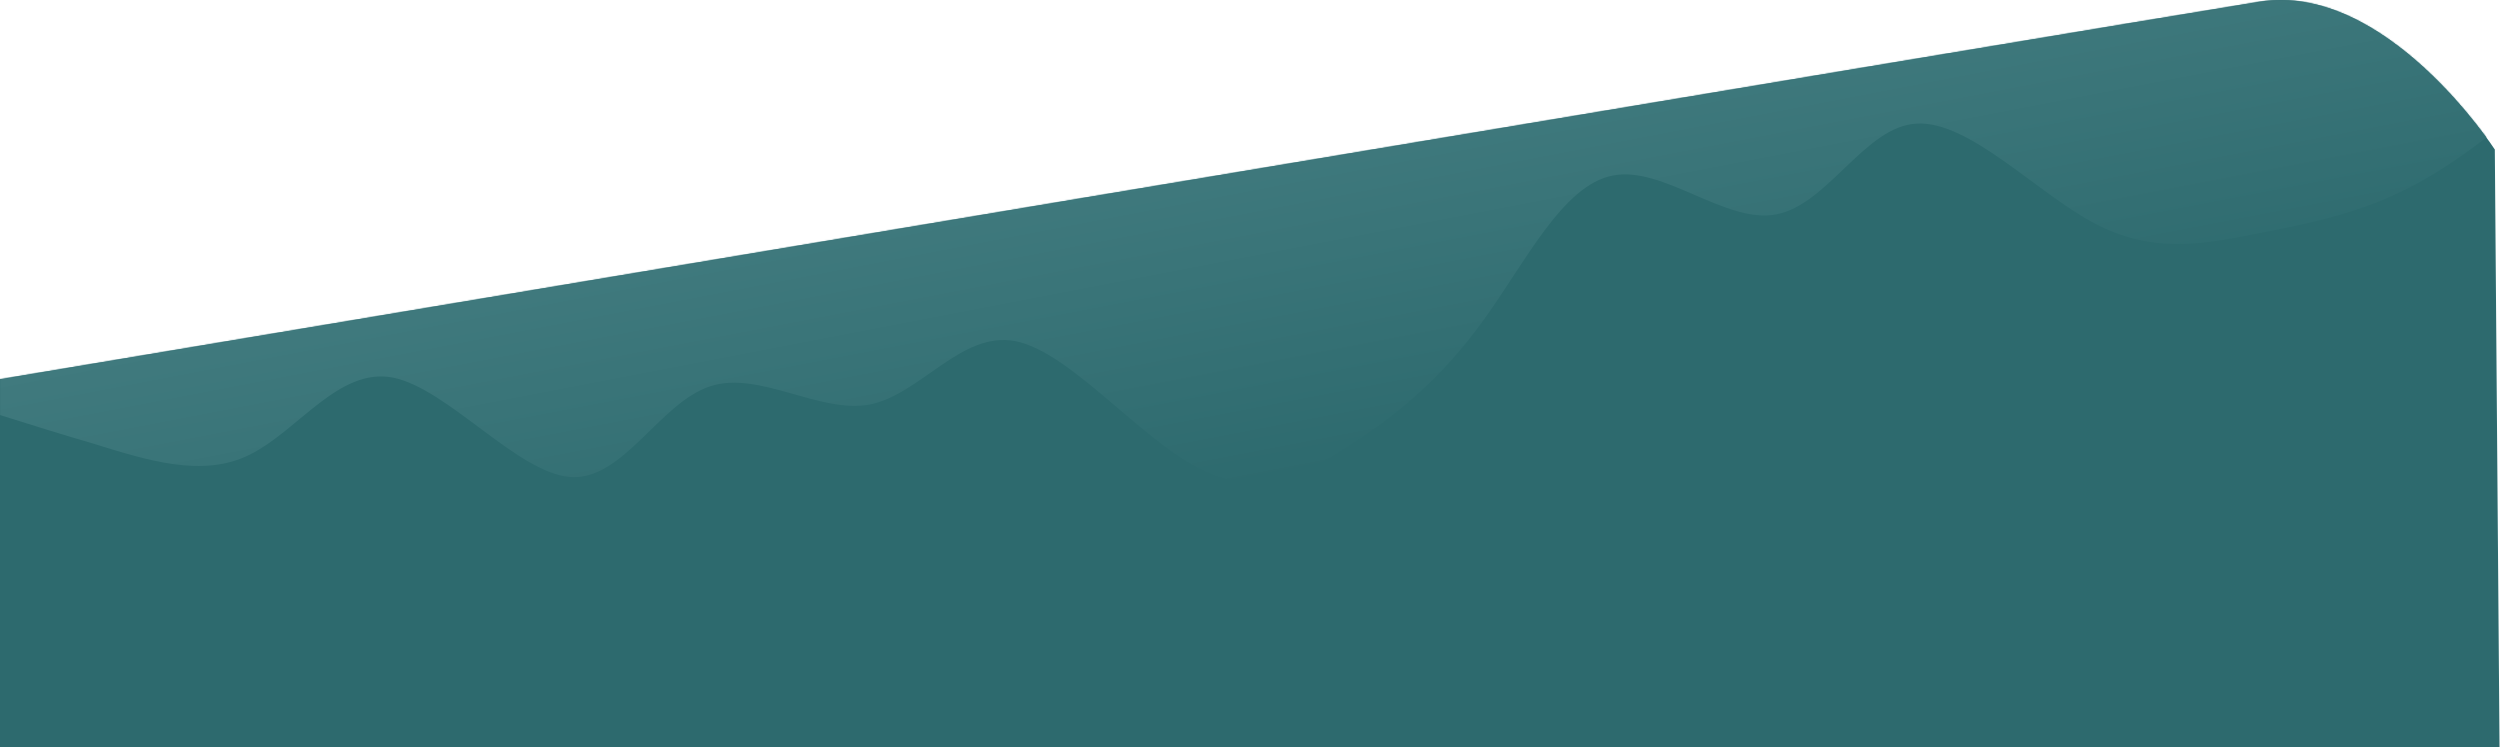 <svg width="1927" height="576" viewBox="0 0 1927 576" fill="none" xmlns="http://www.w3.org/2000/svg">
<g clip-path="url(#clip0_586_246)">
<path d="M0 575.781V292.275C0 292.275 1644.08 16.869 1741.59 1.297C1839.09 -14.275 1923.01 115.269 1923.01 115.269L1926.64 575.781H0Z" fill="#2D6A6E"/>
<mask id="mask0_586_246" style="mask-type:luminance" maskUnits="userSpaceOnUse" x="0" y="-1" width="1927" height="577">
<path d="M0 575.781V292.275C0 292.275 1644.08 16.869 1741.59 1.297C1839.09 -14.275 1923.01 115.269 1923.01 115.269L1926.64 575.781H0Z" fill="white"/>
</mask>
<g mask="url(#mask0_586_246)">
<path d="M-58.924 301.513L-37.429 308.235C-16.011 314.564 26.541 328.705 70.557 341.542C113.055 354.674 156.022 368.734 192.553 350.427C229.915 331.959 261.08 283.115 302.706 291.018C344.997 299.402 398.576 364.373 439.305 367.662C480.172 370.924 508.36 310.434 547.416 297.748C584.816 285.385 631.736 319.051 670.423 311.836C709.686 303.899 740.992 255.027 782.618 262.93C824.634 271.368 877.107 336.553 923.281 360.483C967.822 384.118 1004.68 366.766 1040.2 343.257C1076.67 320.175 1111.65 290.963 1143.22 247.134C1175.2 203.224 1204.49 142.52 1243.18 135.306C1281.75 127.502 1330.69 173.001 1369.26 165.198C1408.91 157.796 1437.65 97.198 1477.37 95.285C1517.56 92.871 1569.23 148.026 1613.97 171.929C1658.84 195.805 1697.33 188.323 1737.34 180.546C1775.7 173.091 1814.6 165.528 1851.19 147.516C1888.55 129.762 1923.67 100.523 1941.02 86.658L1958.29 72.4L1927.76 -84.66L-58.924 301.513Z" fill="url(#paint0_linear_586_246)"/>
</g>
</g>
<defs>
<linearGradient id="paint0_linear_586_246" x1="924.927" y1="-407.106" x2="1071.12" y2="353.052" gradientUnits="userSpaceOnUse">
<stop stop-color="#65999D"/>
<stop offset="1" stop-color="#2D6A6E"/>
</linearGradient>
<clipPath id="clip0_586_246">
<rect width="1926.64" height="575.781" fill="white"/>
</clipPath>
</defs>
</svg>
